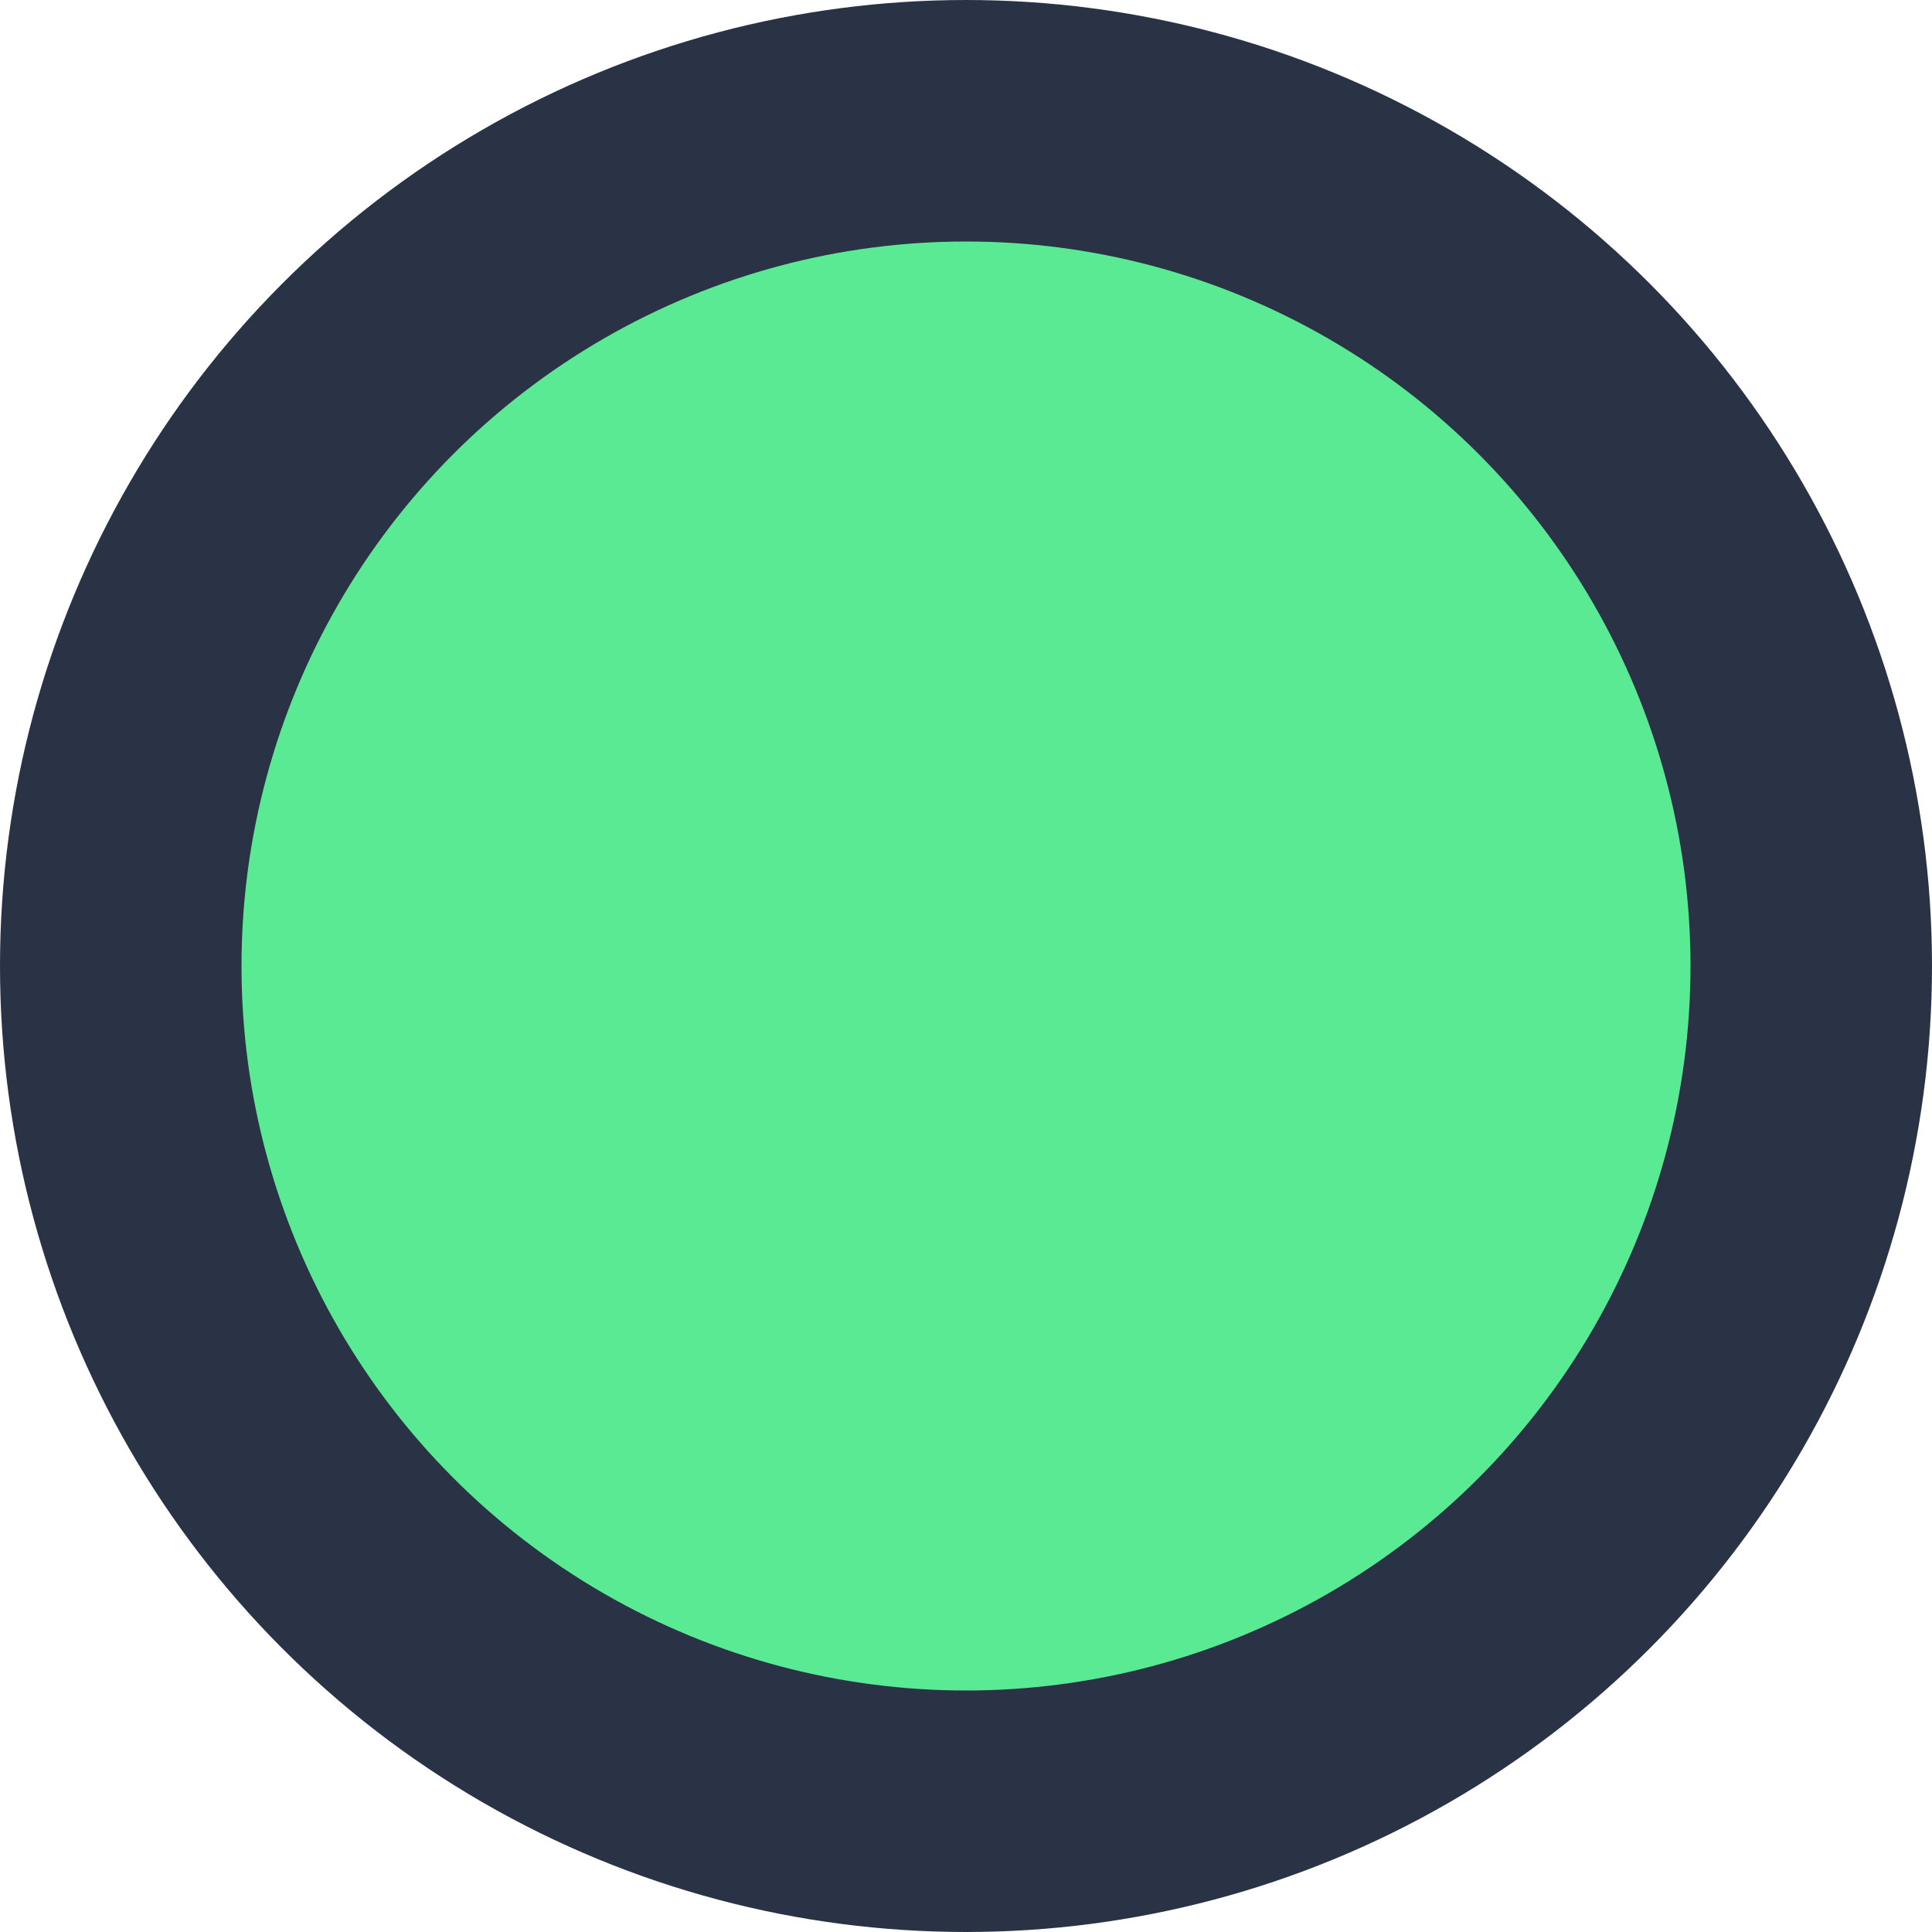 <svg width="16px" height="16px" viewBox="23 23 16 16" version="1.1" xmlns="http://www.w3.org/2000/svg" xmlns:xlink="http://www.w3.org/1999/xlink">
    <circle id="status" stroke="#2A3245" stroke-width="2" fill="#5BEA94" fill-rule="evenodd" cx="31" cy="31" r="7"></circle>
</svg>